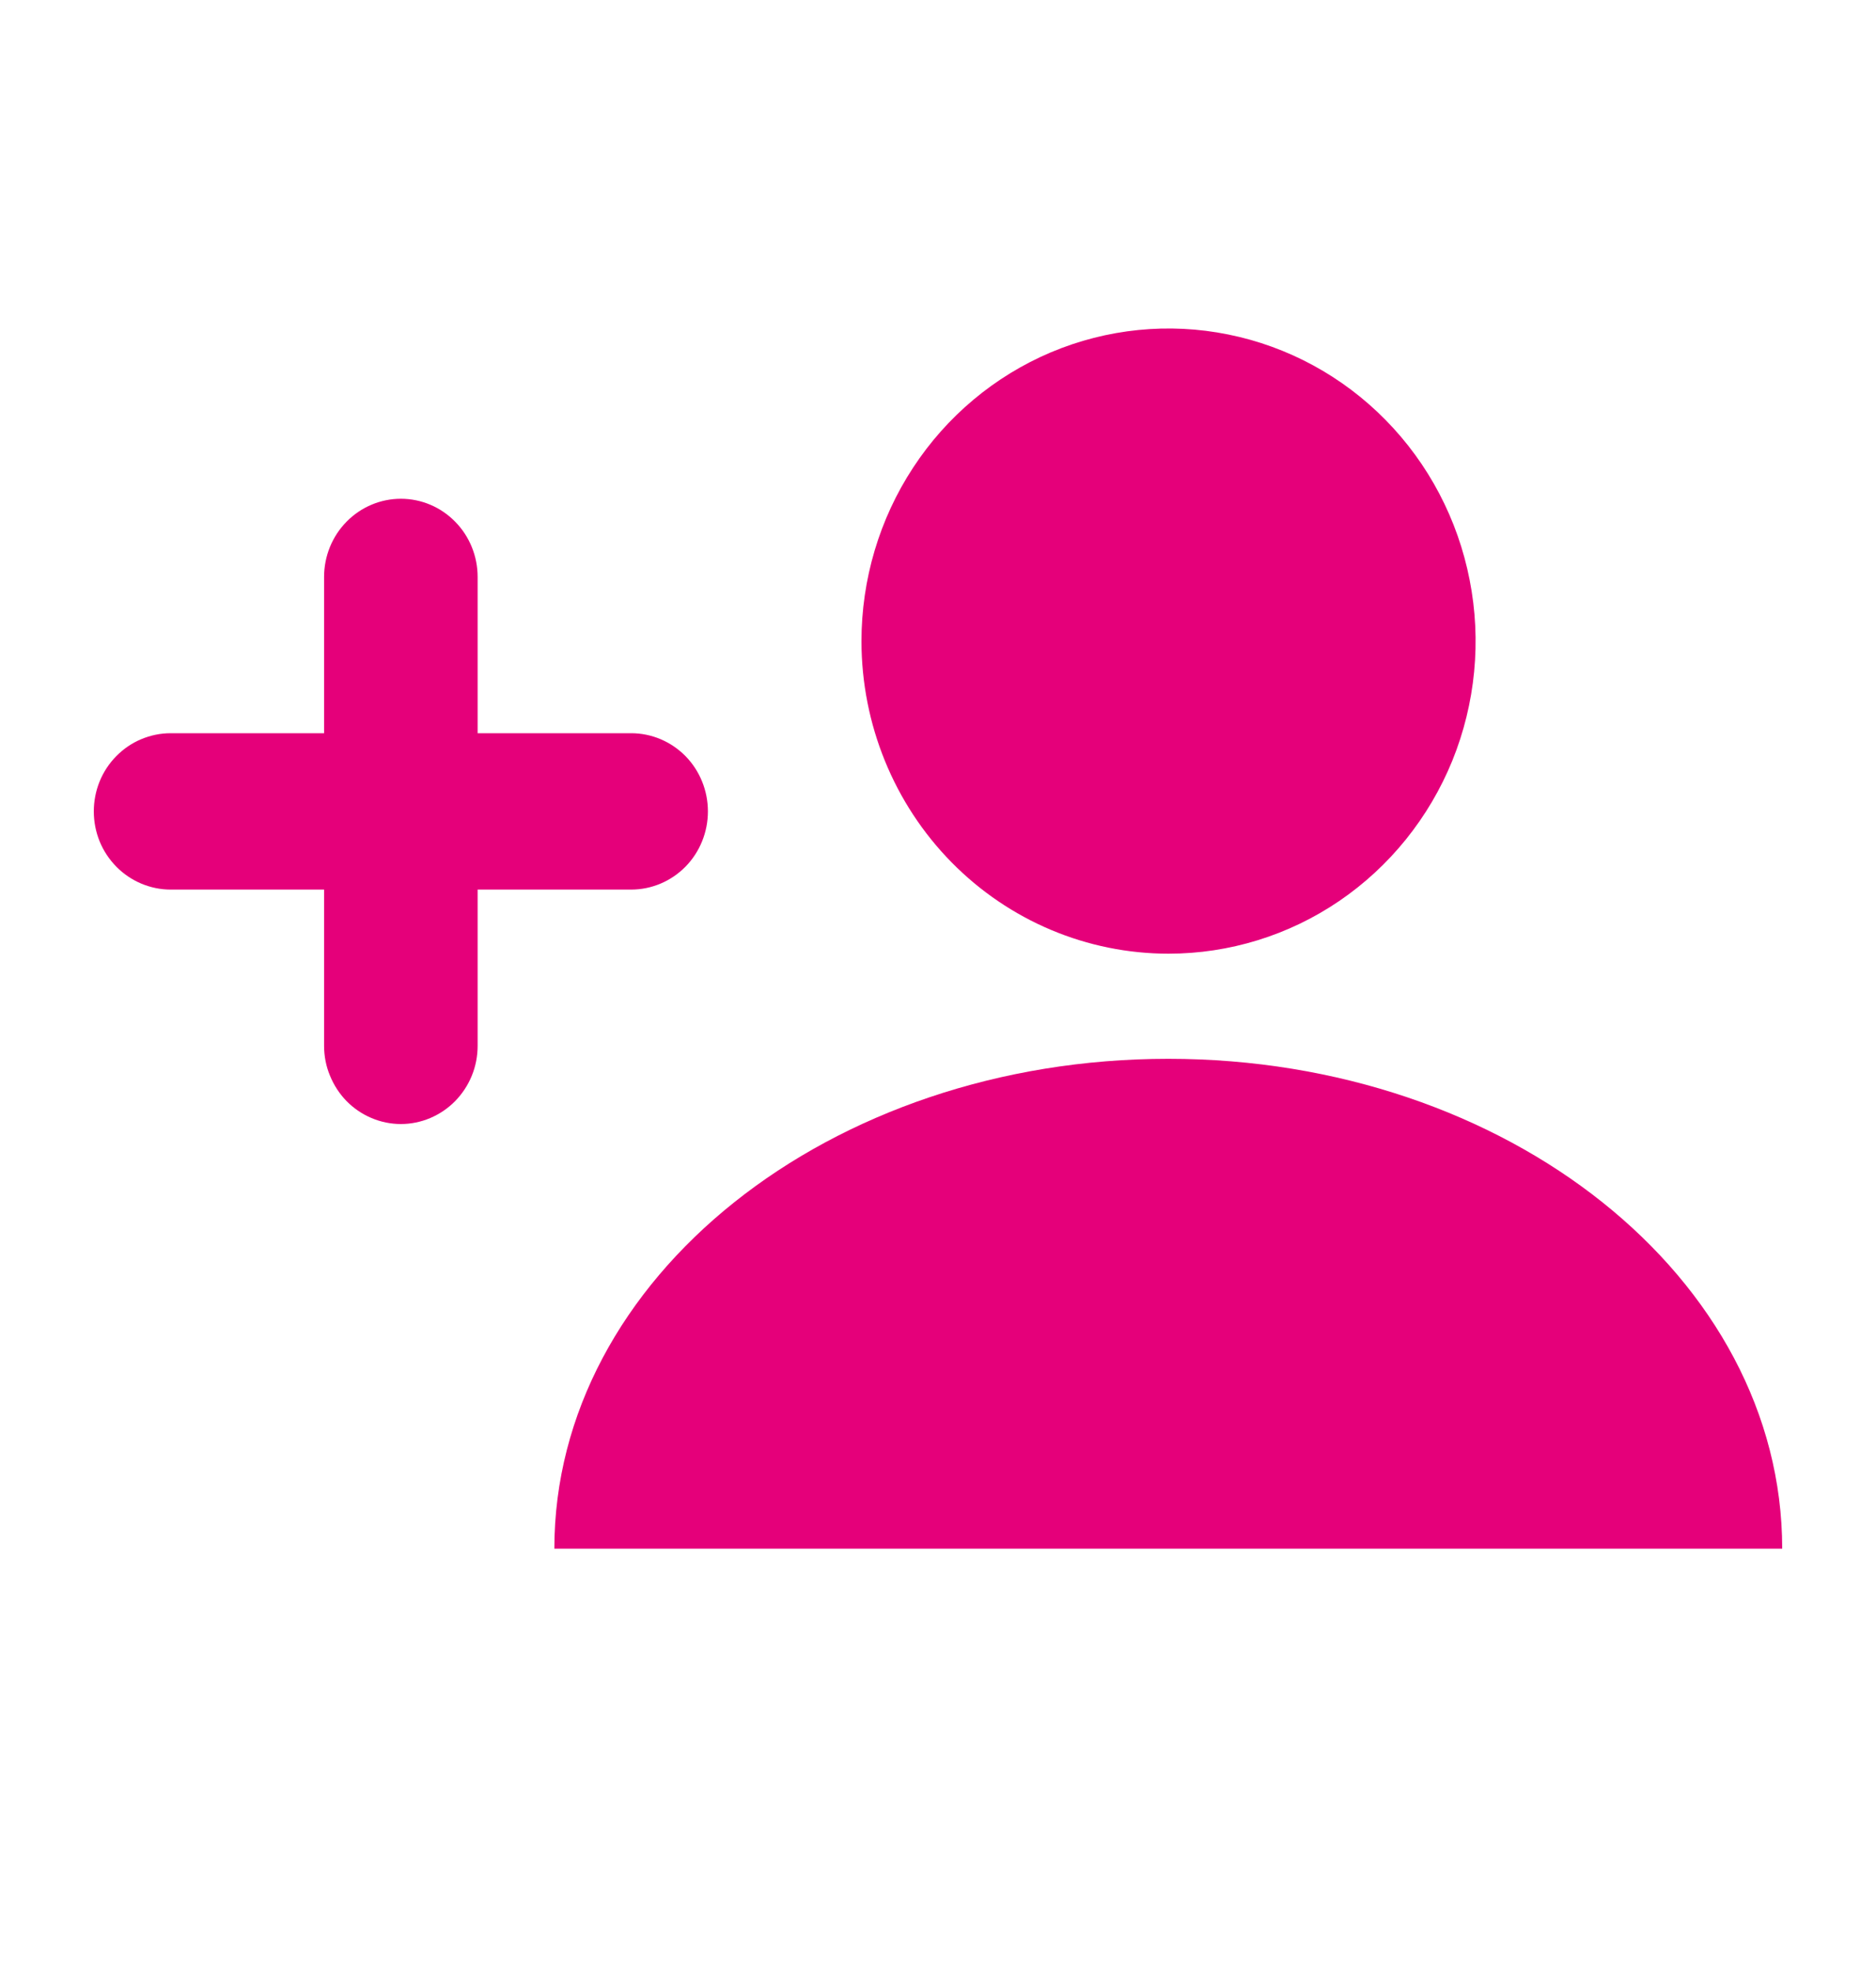 <svg width="20" height="21" viewBox="0 0 20 21" fill="none" xmlns="http://www.w3.org/2000/svg">
<path d="M12.458 10.161C13.105 10.161 13.739 9.966 14.277 9.6C14.815 9.234 15.235 8.713 15.483 8.105C15.73 7.496 15.795 6.826 15.668 6.18C15.542 5.534 15.23 4.94 14.772 4.475C14.314 4.009 13.73 3.692 13.095 3.564C12.46 3.435 11.801 3.502 11.203 3.754C10.605 4.007 10.094 4.434 9.735 4.982C9.375 5.53 9.184 6.174 9.184 6.833C9.185 7.716 9.53 8.563 10.144 9.187C10.758 9.811 11.59 10.161 12.458 10.161ZM5.092 7.812V6.147C5.092 5.926 5.006 5.714 4.852 5.558C4.699 5.402 4.491 5.314 4.274 5.314C4.057 5.314 3.848 5.402 3.695 5.558C3.541 5.714 3.455 5.926 3.455 6.147V7.812H1.818C1.711 7.812 1.605 7.834 1.505 7.876C1.406 7.917 1.316 7.979 1.24 8.056C1.164 8.133 1.103 8.225 1.062 8.326C1.021 8.427 1 8.536 1 8.645C1 8.754 1.021 8.863 1.062 8.964C1.103 9.065 1.164 9.156 1.24 9.234C1.316 9.311 1.406 9.372 1.505 9.414C1.605 9.456 1.711 9.478 1.818 9.478H3.455V11.143C3.455 11.252 3.476 11.361 3.518 11.461C3.559 11.562 3.619 11.654 3.695 11.732C3.771 11.809 3.861 11.87 3.96 11.912C4.06 11.954 4.166 11.976 4.274 11.976C4.381 11.976 4.488 11.954 4.587 11.912C4.686 11.87 4.776 11.809 4.852 11.732C4.928 11.654 4.989 11.562 5.03 11.461C5.071 11.361 5.092 11.252 5.092 11.143V9.478H6.729C6.946 9.478 7.154 9.39 7.308 9.234C7.461 9.078 7.547 8.866 7.547 8.645C7.547 8.424 7.461 8.212 7.308 8.056C7.154 7.9 6.946 7.812 6.729 7.812H5.092Z" fill="#e5007a"/>
<path d="M5.91 16.5C5.91 13.618 8.842 11.281 12.455 11.281C16.071 11.281 19 13.618 19 16.5" fill="#e5007a"/>
</svg>
